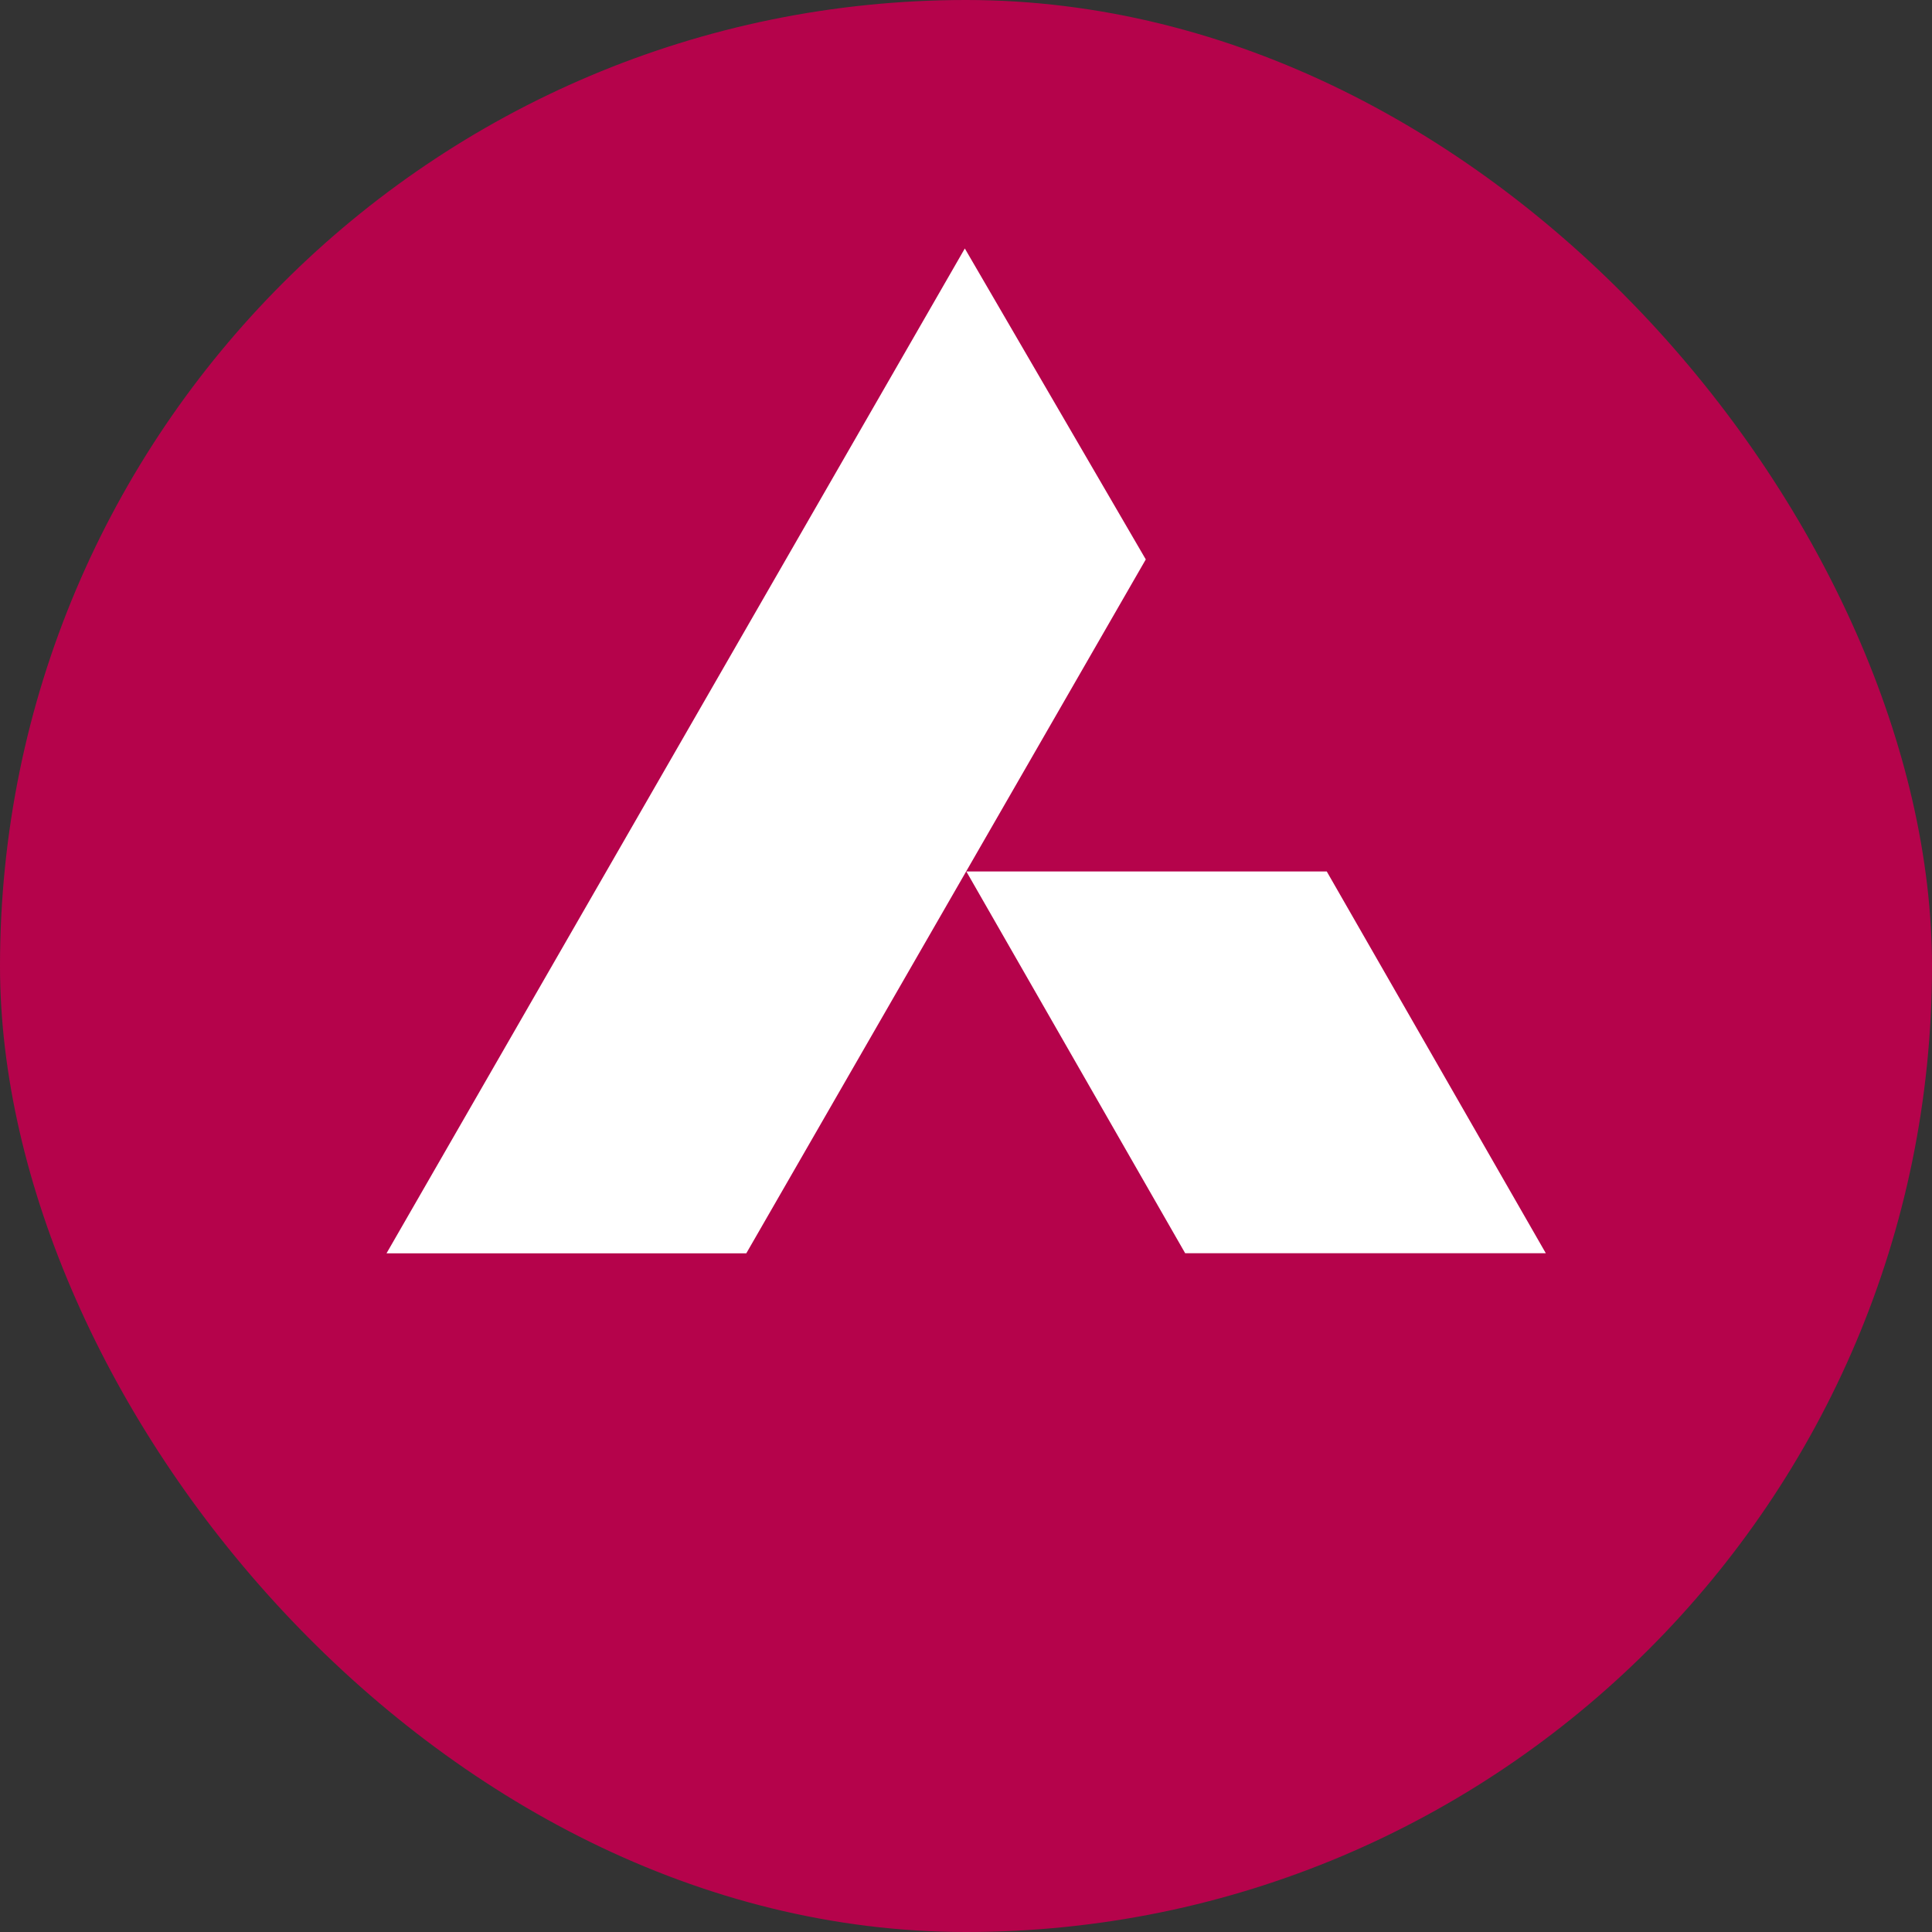 <svg width="18" height="18" viewBox="0 0 18 18" fill="none" xmlns="http://www.w3.org/2000/svg">
<rect x="0" y="0" width="18" height="18" fill="#333333" stroke="none"/>
<rect width="18" height="18" rx="9" fill="#B5034B"/>
<path d="M14.402 11.676H11.042L9.003 8.119H12.361L14.402 11.676Z" fill="white"/>
<path d="M8.989 2.315L10.675 5.212L6.953 11.677H3.601L8.989 2.315Z" fill="white"/>
</svg>
